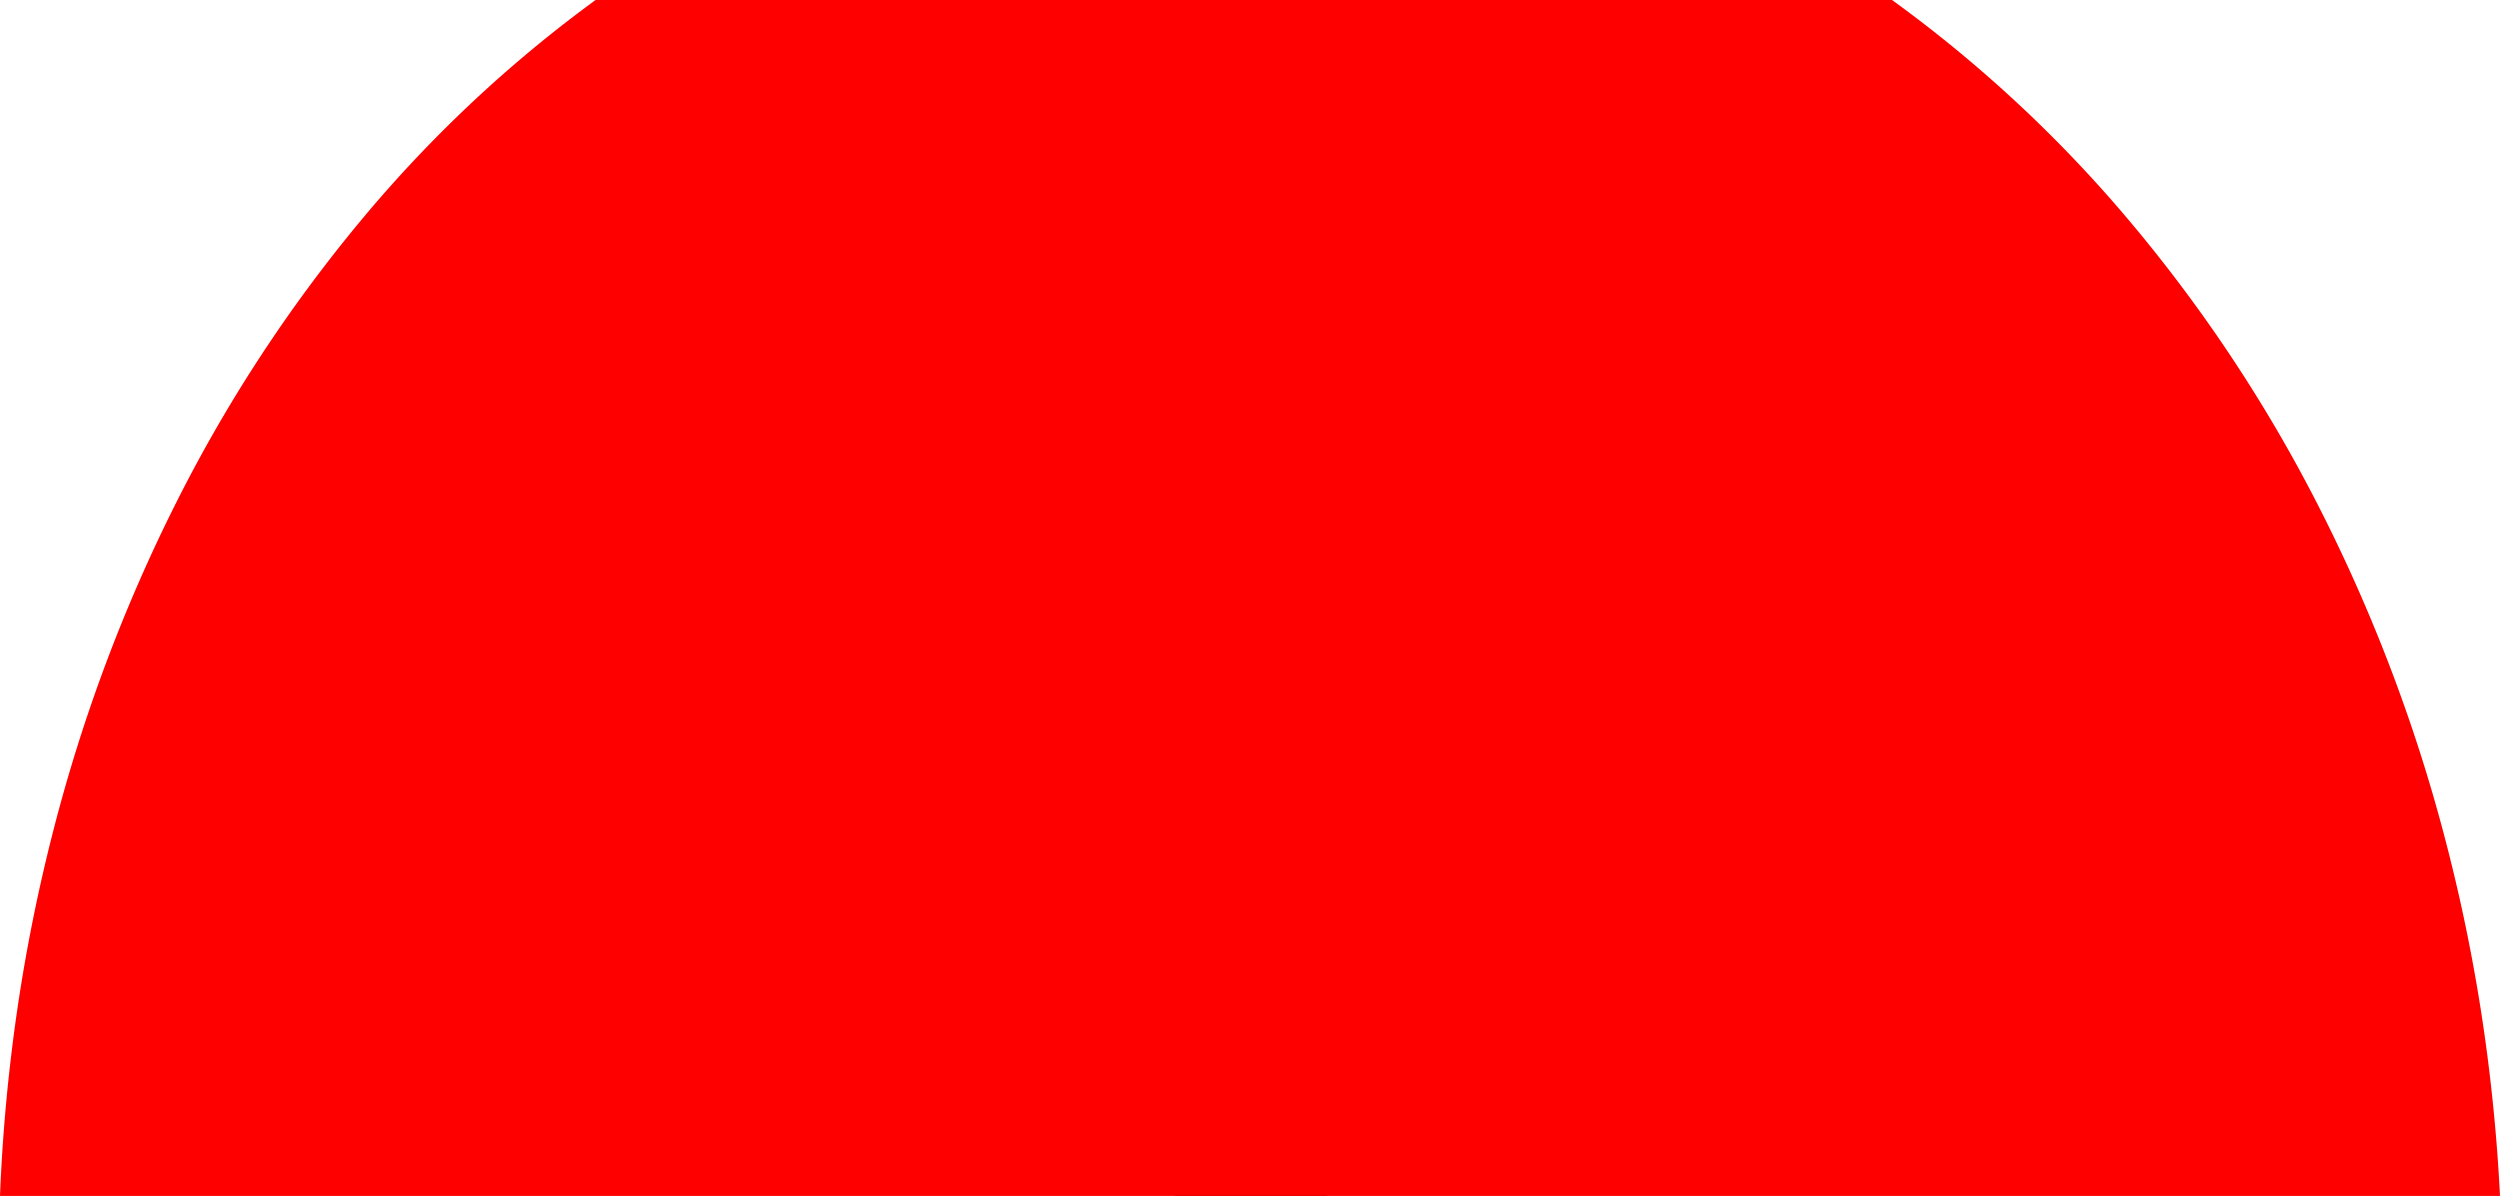 <svg xmlns="http://www.w3.org/2000/svg" width="917.699" height="439" viewBox="0 0 917.699 439">
  <g id="Kleidung4" transform="translate(-610.313 -654)">
    <path id="Kravatte" d="M639.292,1064.011H583.708l-20.707-38,41.953-224.035-34.966-34.964L611,726l41.013,41.012L617.89,801.135,660,1026.012l-20.708,38Z" transform="translate(458 28.988)"/>
    <path id="Kleidung4-2" data-name="Kleidung4" d="M964.012,591H46.313a651.247,651.247,0,0,1,6.357-68.472A632.692,632.692,0,0,1,65.9,456.853a598.905,598.905,0,0,1,45.313-120.785A544.285,544.285,0,0,1,178.733,233a480.375,480.375,0,0,1,86.208-81H740.835a488.073,488.073,0,0,1,86.873,80.764,551.389,551.389,0,0,1,68.586,102.892A604.388,604.388,0,0,1,942.945,456.47a637.2,637.2,0,0,1,13.96,65.814A655.566,655.566,0,0,1,964.012,591Z" transform="translate(564 502)" fill="red"/>
  </g>
</svg>
